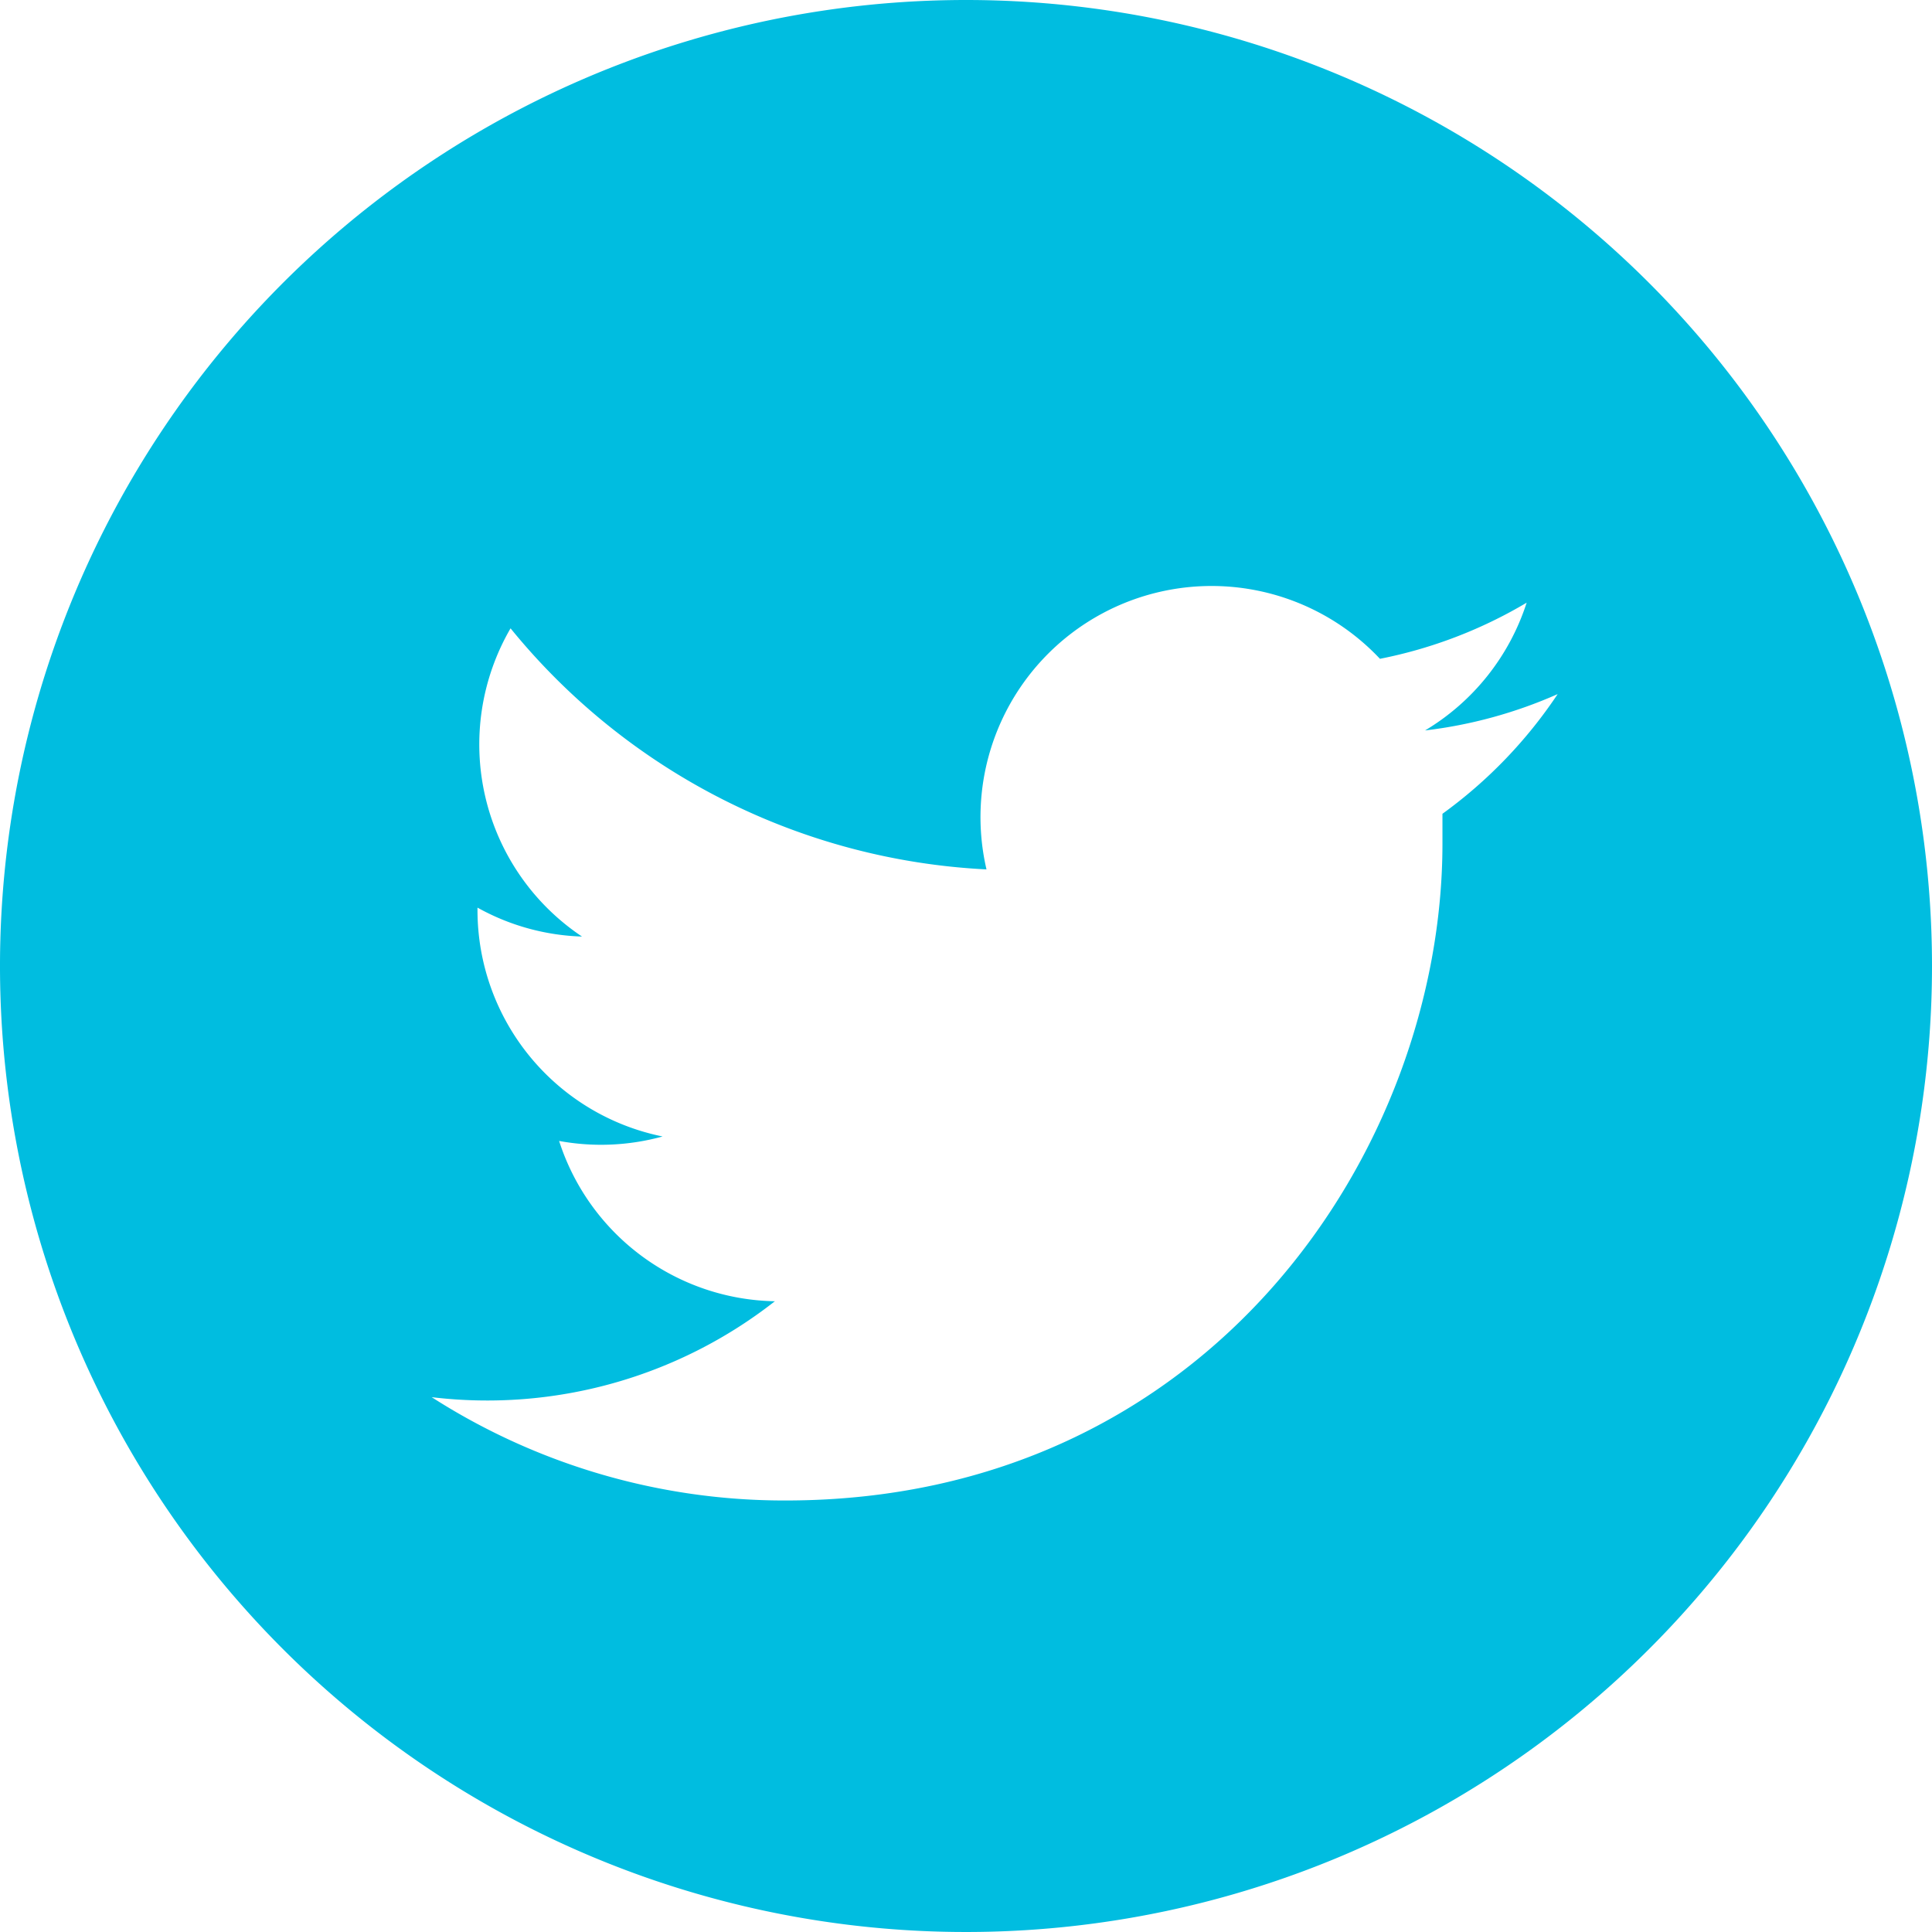 <svg xmlns="http://www.w3.org/2000/svg" viewBox="0 0 112.2 112.2"><defs><style>.cls-1{fill:#00bde0;}</style></defs><title>Recurso 1</title><g id="Capa_2" data-name="Capa 2"><g id="Capa_1-2" data-name="Capa 1"><path class="cls-1" d="M56.1,0a56.1,56.1,0,1,0,56.1,56.1A56.1,56.1,0,0,0,56.1,0ZM83.77,47.26q0,.86,0,1.73c0,17.72-13.49,38.15-38.15,38.15a37.93,37.93,0,0,1-20.55-6A27.07,27.07,0,0,0,45,75.57a13.42,13.42,0,0,1-12.53-9.31A13.46,13.46,0,0,0,38.48,66,13.42,13.42,0,0,1,27.73,52.88c0-.06,0-.11,0-.17a13.31,13.31,0,0,0,6.07,1.68,13.42,13.42,0,0,1-4.15-17.9,38.06,38.06,0,0,0,27.64,14A13.42,13.42,0,0,1,80.14,38.26,26.84,26.84,0,0,0,88.66,35a13.45,13.45,0,0,1-5.9,7.42,26.75,26.75,0,0,0,7.7-2.11A27.19,27.19,0,0,1,83.77,47.26Z"/></g></g></svg>